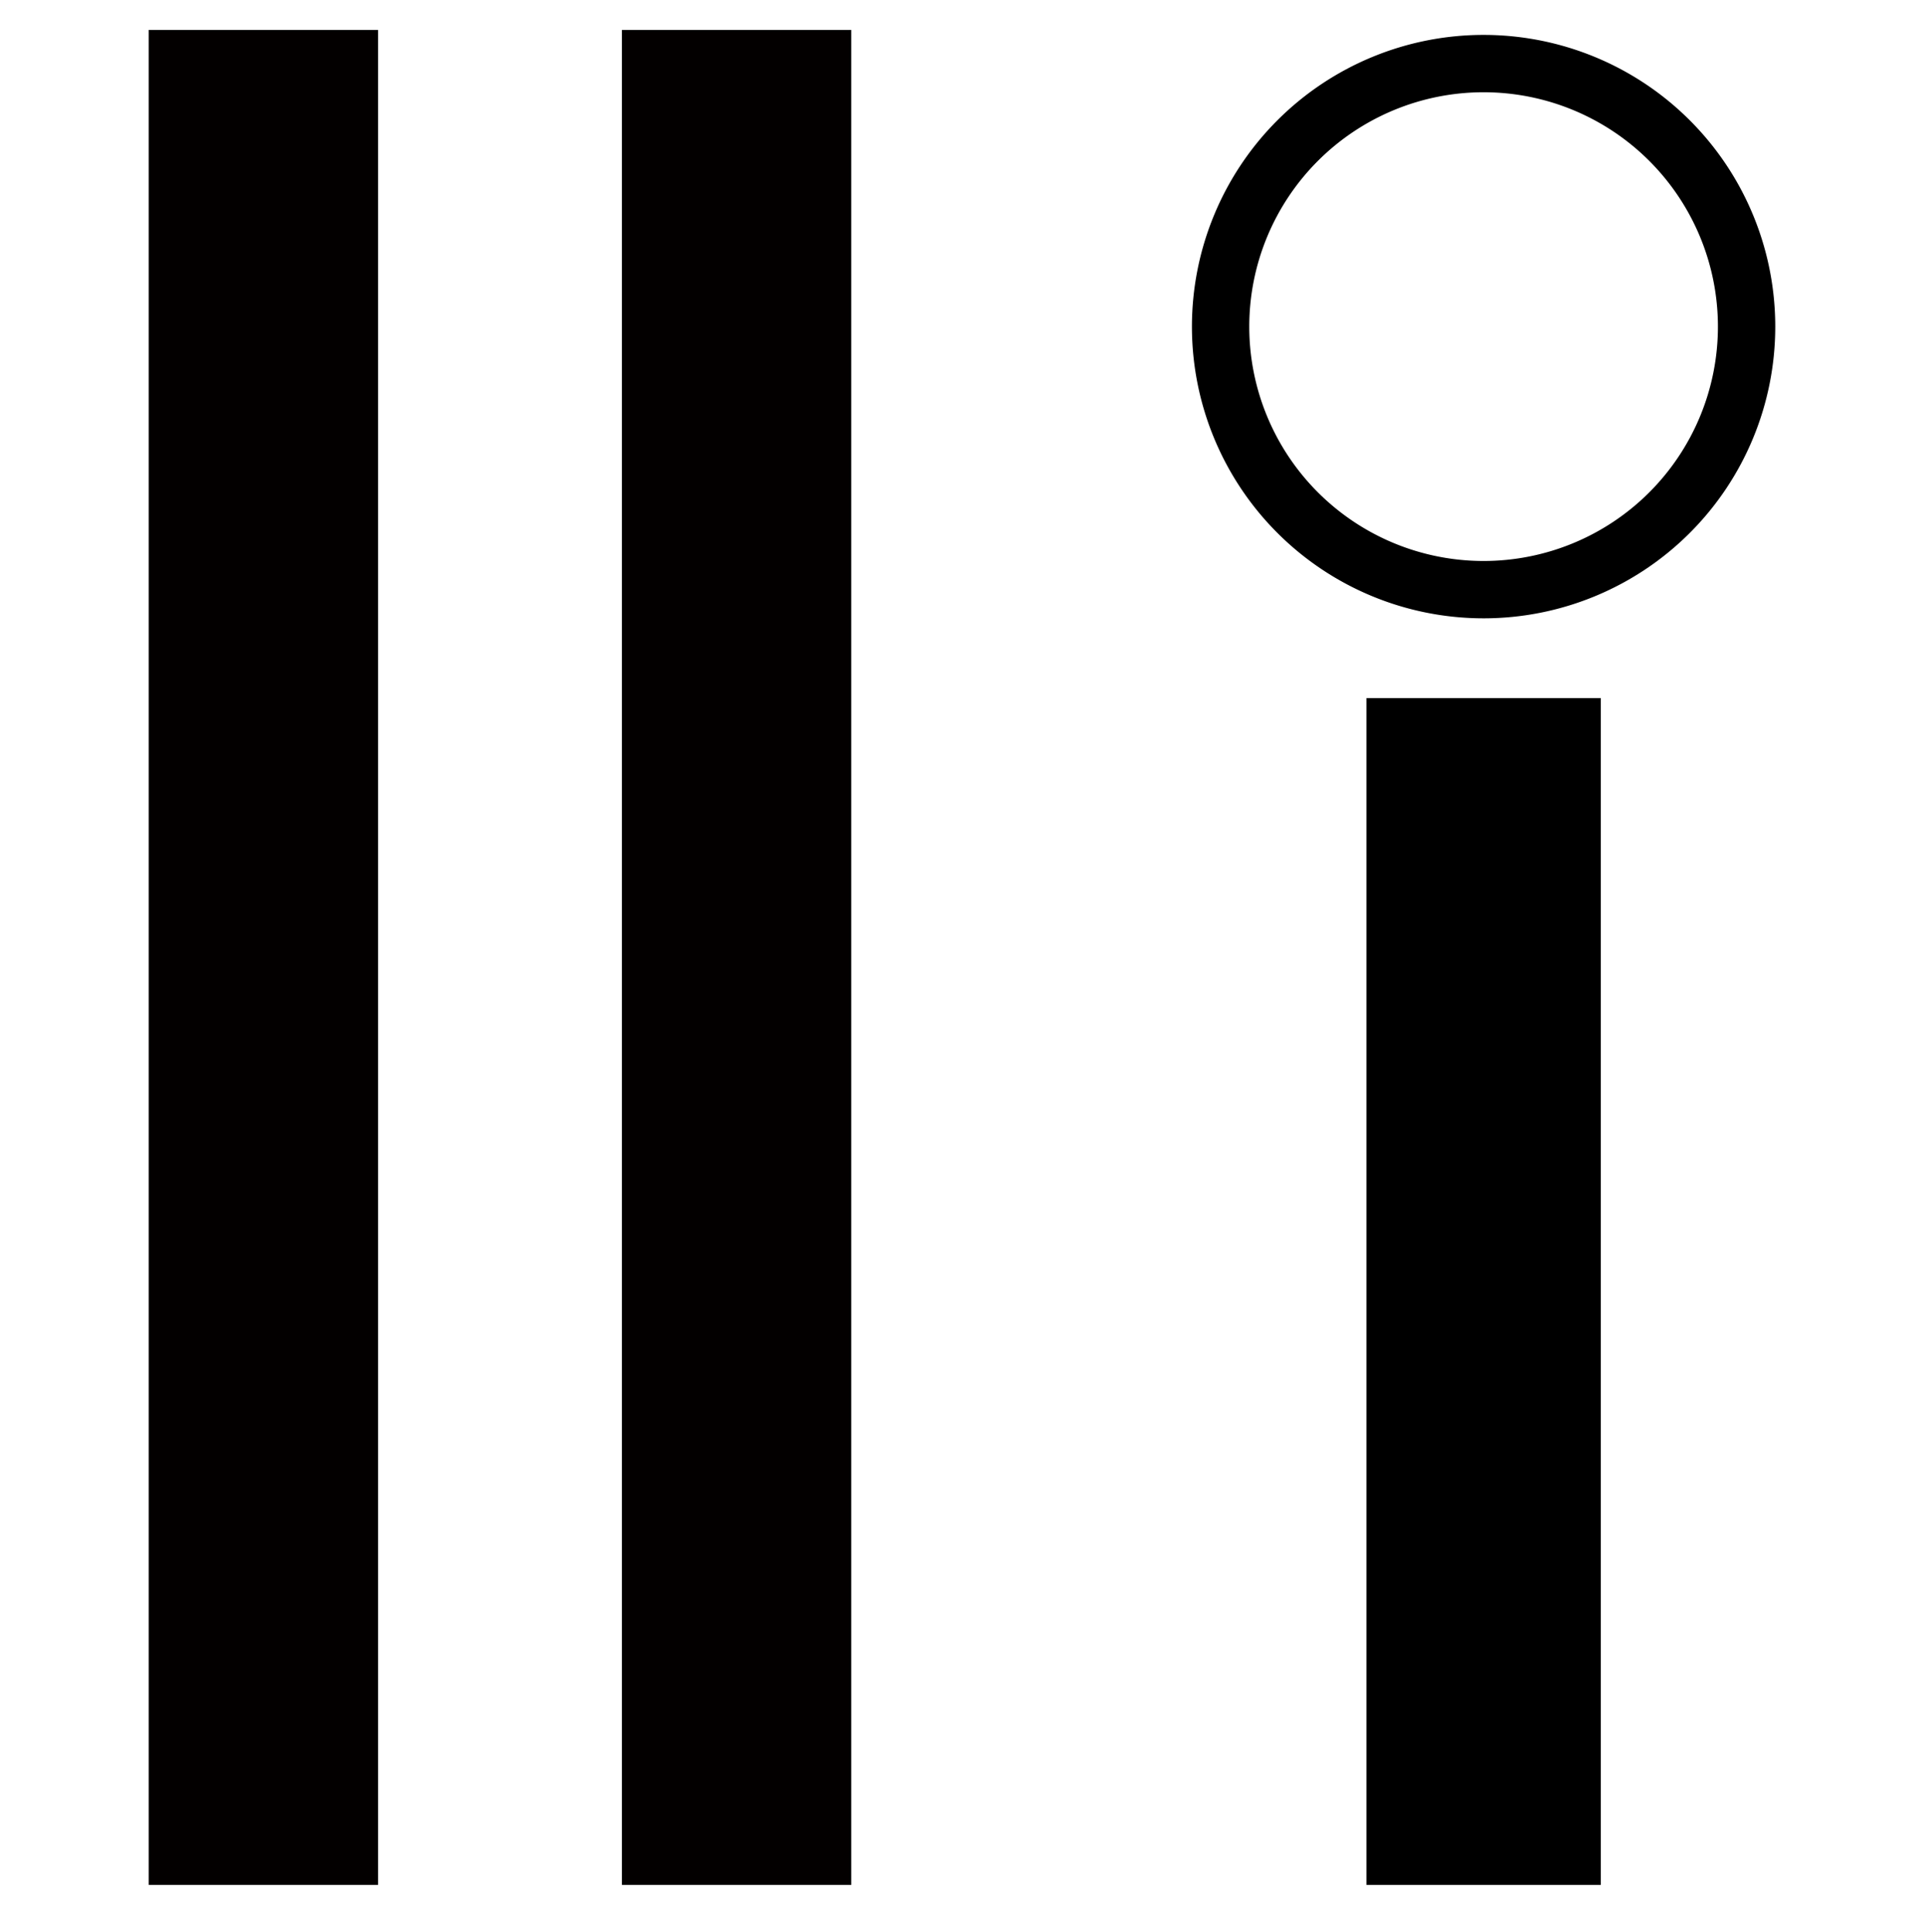 <?xml version="1.0" encoding="UTF-8" standalone="no"?>
<svg
   version="1.1"
   viewBox="-10 0 996.012 1000"
   id="svg1"
   sodipodi:docname="Mi.svg"
   xml:space="preserve"
   inkscape:version="1.3.2 (091e20e, 2023-11-25, custom)"
   width="996.012"
   height="1000"
   inkscape:export-filename="FBKINGDOM_a.svg"
   inkscape:export-xdpi="96"
   inkscape:export-ydpi="96"
   xmlns:inkscape="http://www.inkscape.org/namespaces/inkscape"
   xmlns:sodipodi="http://sodipodi.sourceforge.net/DTD/sodipodi-0.dtd"
   xmlns="http://www.w3.org/2000/svg"
   xmlns:svg="http://www.w3.org/2000/svg"><defs
     id="defs1" /><sodipodi:namedview
     id="namedview1"
     pagecolor="#505050"
     bordercolor="#eeeeee"
     borderopacity="1"
     inkscape:showpageshadow="0"
     inkscape:pageopacity="0"
     inkscape:pagecheckerboard="0"
     inkscape:deskcolor="#d1d1d1"
     inkscape:zoom="0.54793441"
     inkscape:cx="385.9951"
     inkscape:cy="480.89697"
     inkscape:current-layer="layer3" /><g
     inkscape:groupmode="layer"
     id="layer3"
     inkscape:label="i"
     style="display:inline"><g
       id="g1"
       transform="translate(106,-2.58)"><rect
         style="fill:#000000;fill-opacity:1;stroke:none;stroke-width:7.559;stroke-linecap:round;stroke-linejoin:round;stroke-dashoffset:13.937"
         id="rect2"
         width="121.307"
         height="614.276"
         x="591.371"
         y="363.92" /><path
         id="path2"
         style="fill:#000000;fill-opacity:1;stroke:none;stroke-width:7.559;stroke-linecap:round;stroke-linejoin:round;stroke-dashoffset:13.937"
         d="M 652.023,20.648 A 150.988,150.988 0 0 0 501.037,171.637 150.988,150.988 0 0 0 652.023,322.623 150.988,150.988 0 0 0 803.012,171.637 150.988,150.988 0 0 0 652.023,20.648 Z m 0,29.682 A 121.307,121.307 0 0 1 773.33,171.637 121.307,121.307 0 0 1 652.023,292.943 121.307,121.307 0 0 1 530.717,171.637 121.307,121.307 0 0 1 652.023,50.33 Z" /></g></g><g
     inkscape:groupmode="layer"
     id="layer12"
     inkscape:label="M"
     style="display:inline"><rect
       style="display:inline;fill:#030000;fill-opacity:1;stroke:none;stroke-width:7.631;stroke-linecap:round;stroke-linejoin:round;stroke-dashoffset:13.937"
       id="rect7-7"
       width="118.726"
       height="960.129"
       x="67"
       y="15.486" /><rect
       style="display:inline;fill:#030000;fill-opacity:1;stroke:none;stroke-width:7.631;stroke-linecap:round;stroke-linejoin:round;stroke-dashoffset:13.937"
       id="rect7-7-6"
       width="118.726"
       height="960.129"
       x="311.95"
       y="15.486" /></g></svg>
